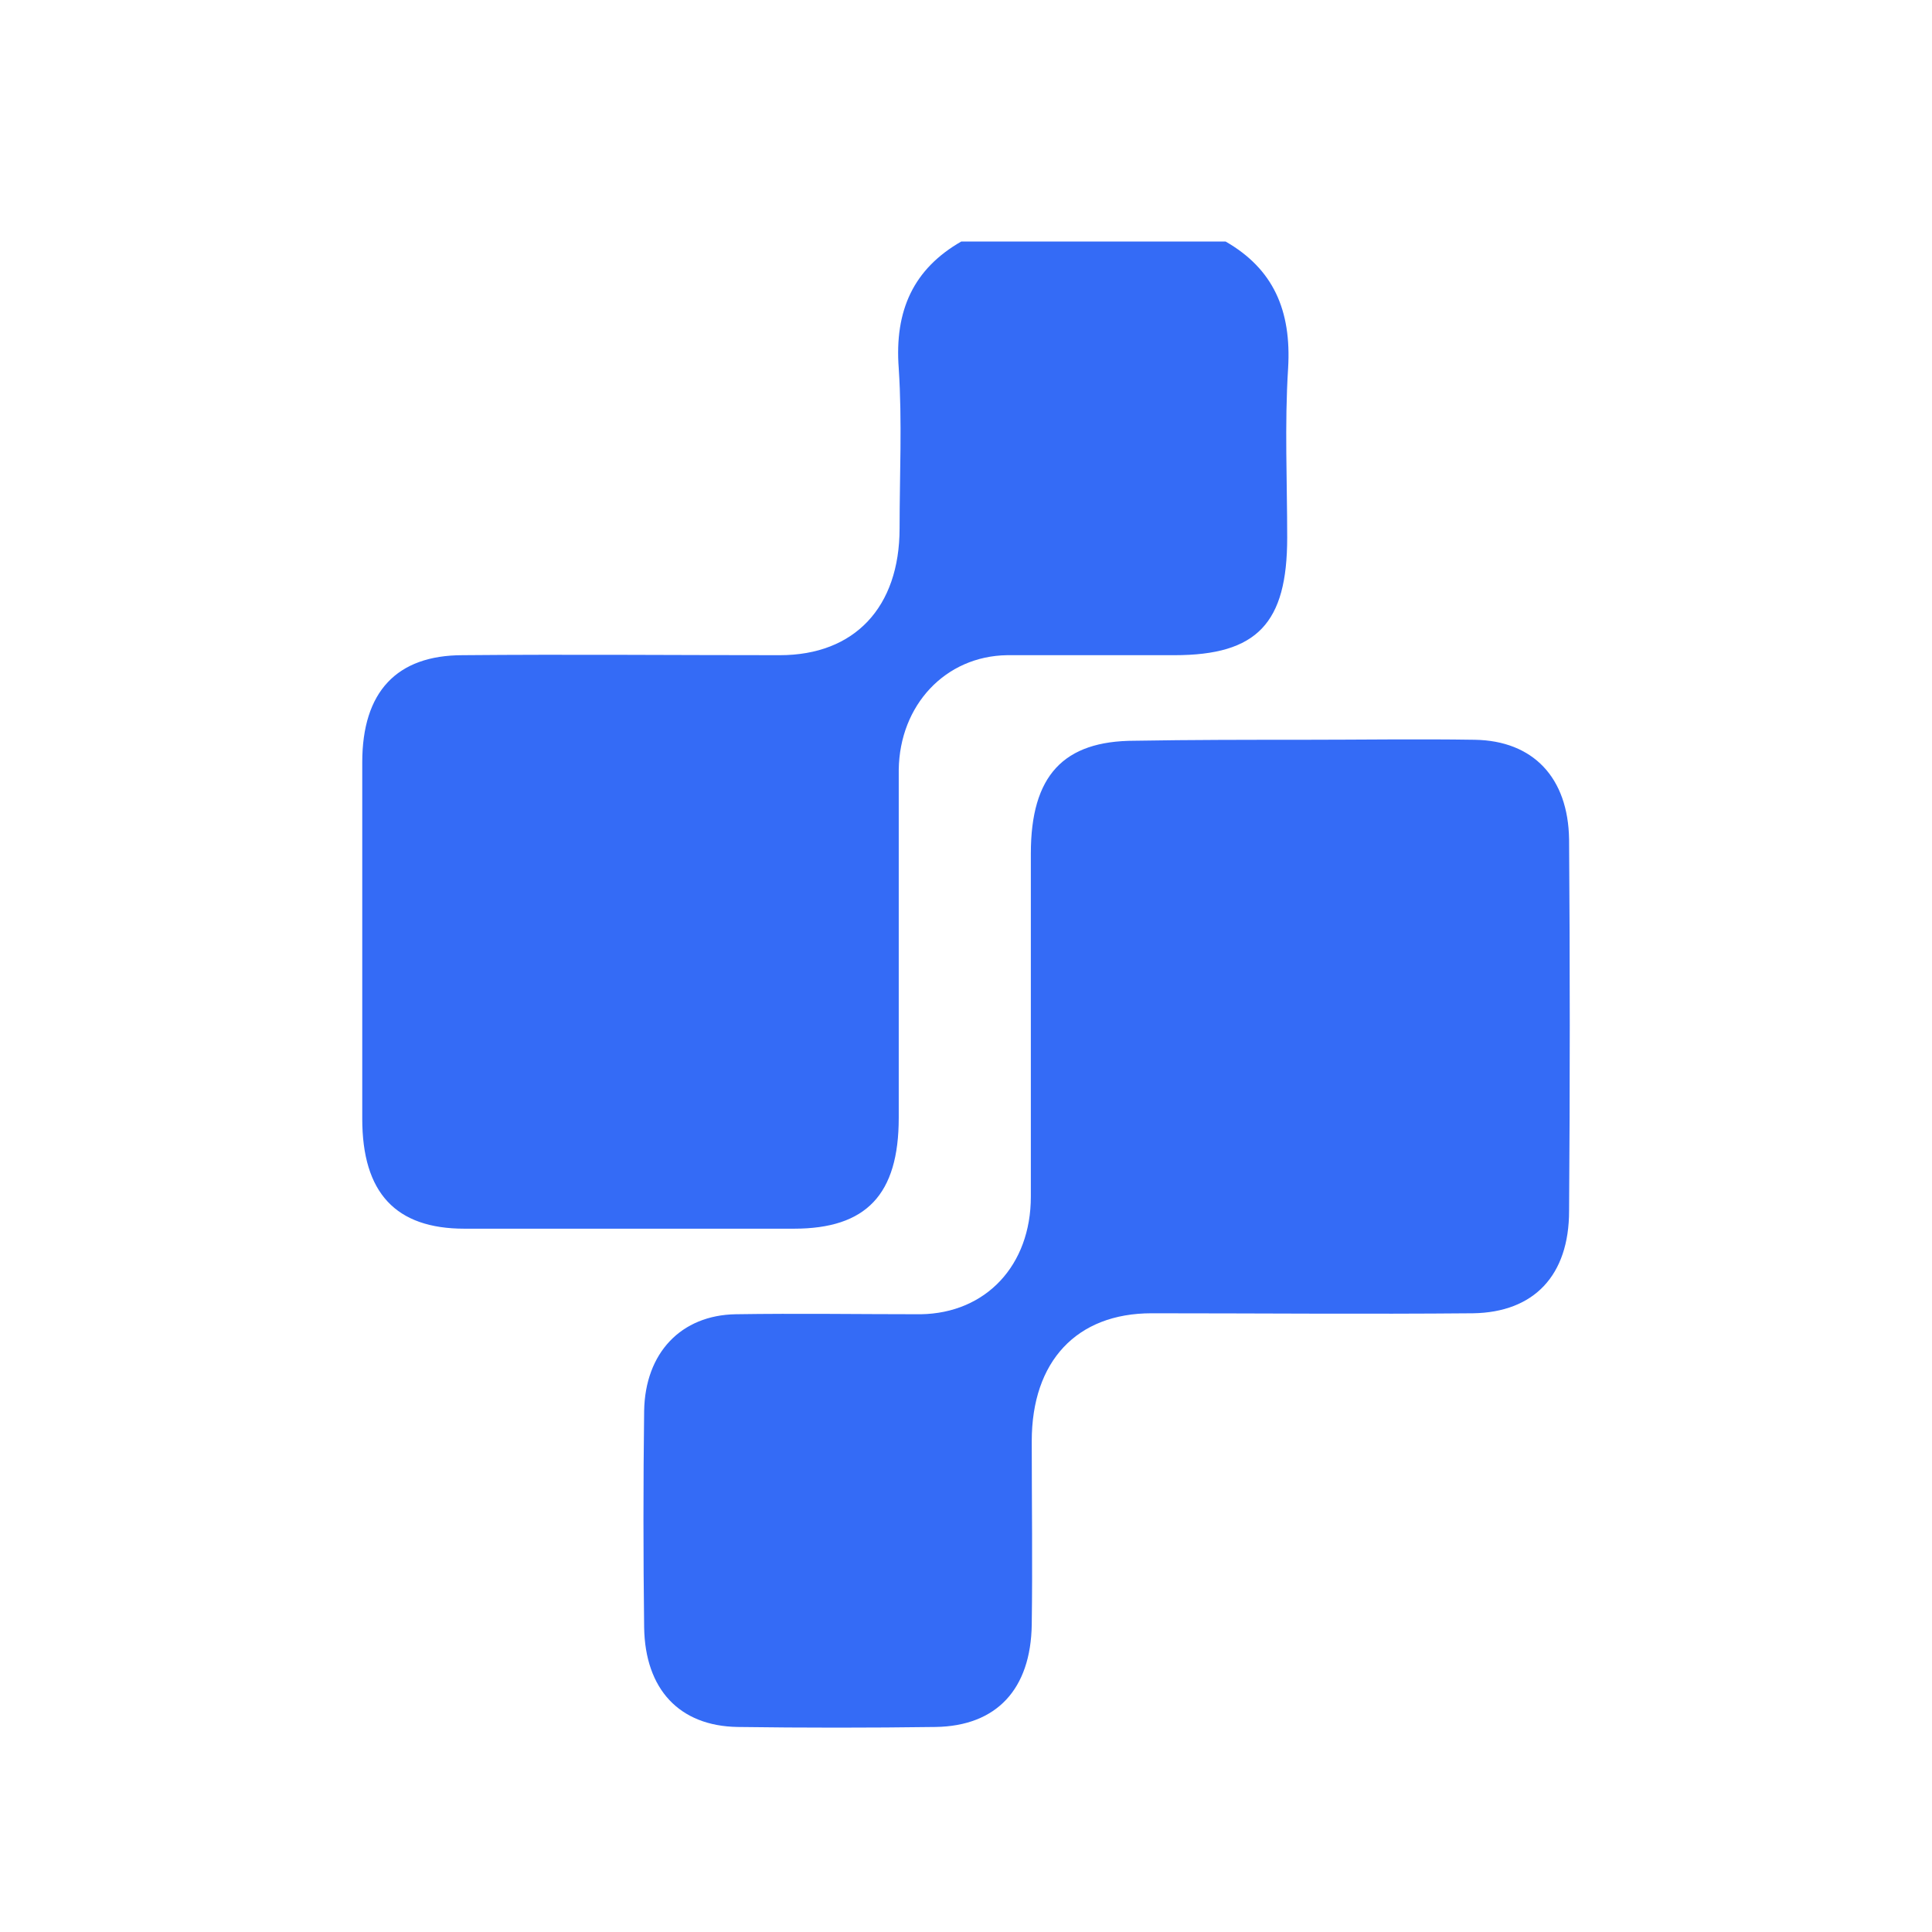 <!--?xml version="1.0" encoding="UTF-8"?-->
<svg width="32px" height="32px" viewBox="0 0 32 32" version="1.1" xmlns="http://www.w3.org/2000/svg" xmlns:xlink="http://www.w3.org/1999/xlink">
    <title>679.模型中心@1x</title>
    <g id="679.模型中心" stroke="none" stroke-width="1" fill="none" fill-rule="evenodd">
        <g id="编组" transform="translate(6, 4)" fill="#000000" fill-rule="nonzero">
            <path d="M18.428,8.253 C19.391,8.269 19.974,8.876 19.989,9.904 C20.004,11.959 20.004,13.999 19.989,16.055 C19.989,17.129 19.405,17.736 18.399,17.752 C16.619,17.768 14.853,17.752 13.073,17.752 C11.833,17.752 11.089,18.546 11.089,19.87 C11.089,20.882 11.103,21.894 11.089,22.906 C11.074,23.981 10.505,24.588 9.498,24.604 C8.404,24.619 7.31,24.619 6.216,24.604 C5.253,24.588 4.684,23.981 4.669,22.953 C4.654,21.754 4.654,20.571 4.669,19.372 C4.684,18.406 5.282,17.783 6.186,17.768 C7.208,17.752 8.229,17.768 9.25,17.768 C10.33,17.752 11.074,16.958 11.074,15.821 L11.074,10.137 C11.074,8.845 11.614,8.269 12.796,8.269 C13.73,8.253 14.664,8.253 15.583,8.253 C16.531,8.253 17.479,8.238 18.428,8.253 Z M14.299,0 C15.087,0.452 15.393,1.137 15.335,2.102 C15.276,3.037 15.32,3.971 15.32,4.905 C15.32,6.322 14.824,6.852 13.452,6.852 L10.68,6.852 C9.659,6.867 8.9,7.677 8.886,8.751 L8.886,14.513 C8.886,15.79 8.346,16.351 7.149,16.351 L1.693,16.351 C0.554,16.351 0,15.759 0,14.529 L0,8.627 C0,7.459 0.569,6.852 1.663,6.852 C3.414,6.836 5.165,6.852 6.916,6.852 C8.156,6.852 8.9,6.057 8.9,4.749 C8.9,3.862 8.944,2.99 8.886,2.102 C8.813,1.137 9.134,0.452 9.922,0 L14.299,0 Z" id="形状" fill="#346bf6"></path>
        </g>
    </g>
</svg>